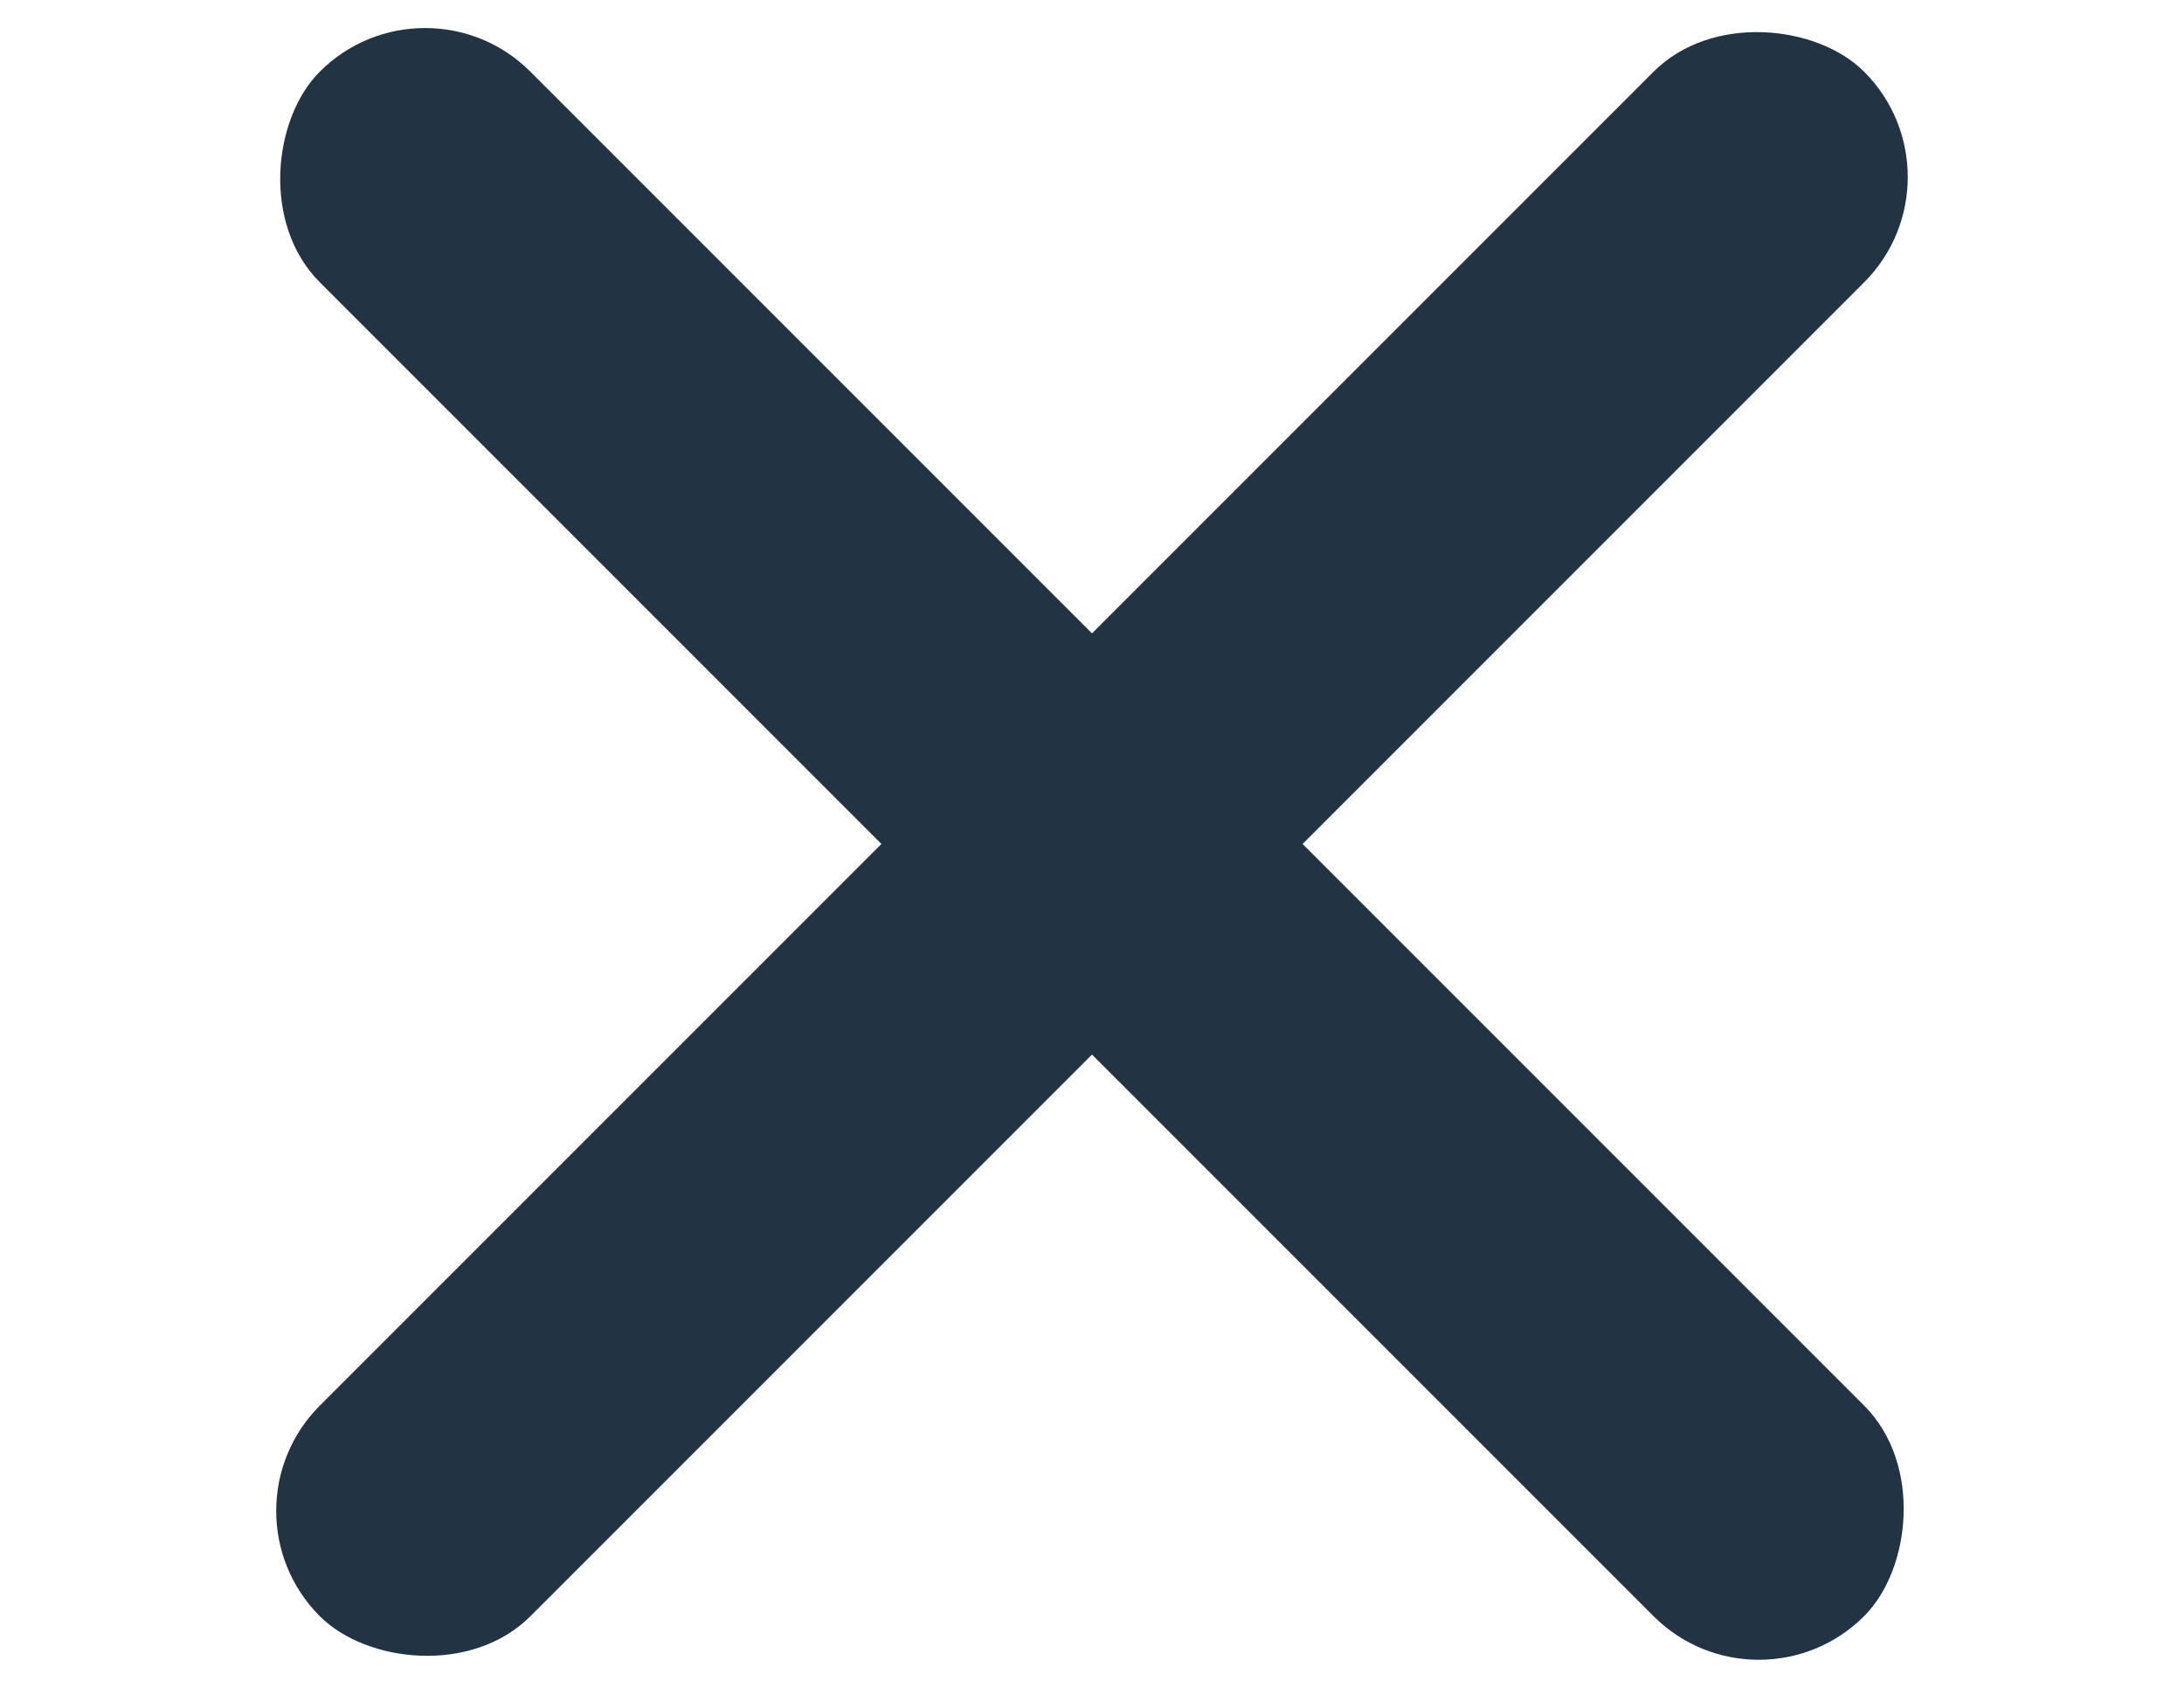 <svg width="22" height="17" viewBox="0 0 22 17" fill="none" xmlns="http://www.w3.org/2000/svg">
<rect x="2.161" y="15.218" width="22" height="3" rx="1.5" transform="rotate(-45 2.161 15.218)" fill="#223344"/>
<rect x="4.282" y="-0.339" width="22" height="3" rx="1.5" transform="rotate(45 4.282 -0.339)" fill="#223344"/>
</svg>
